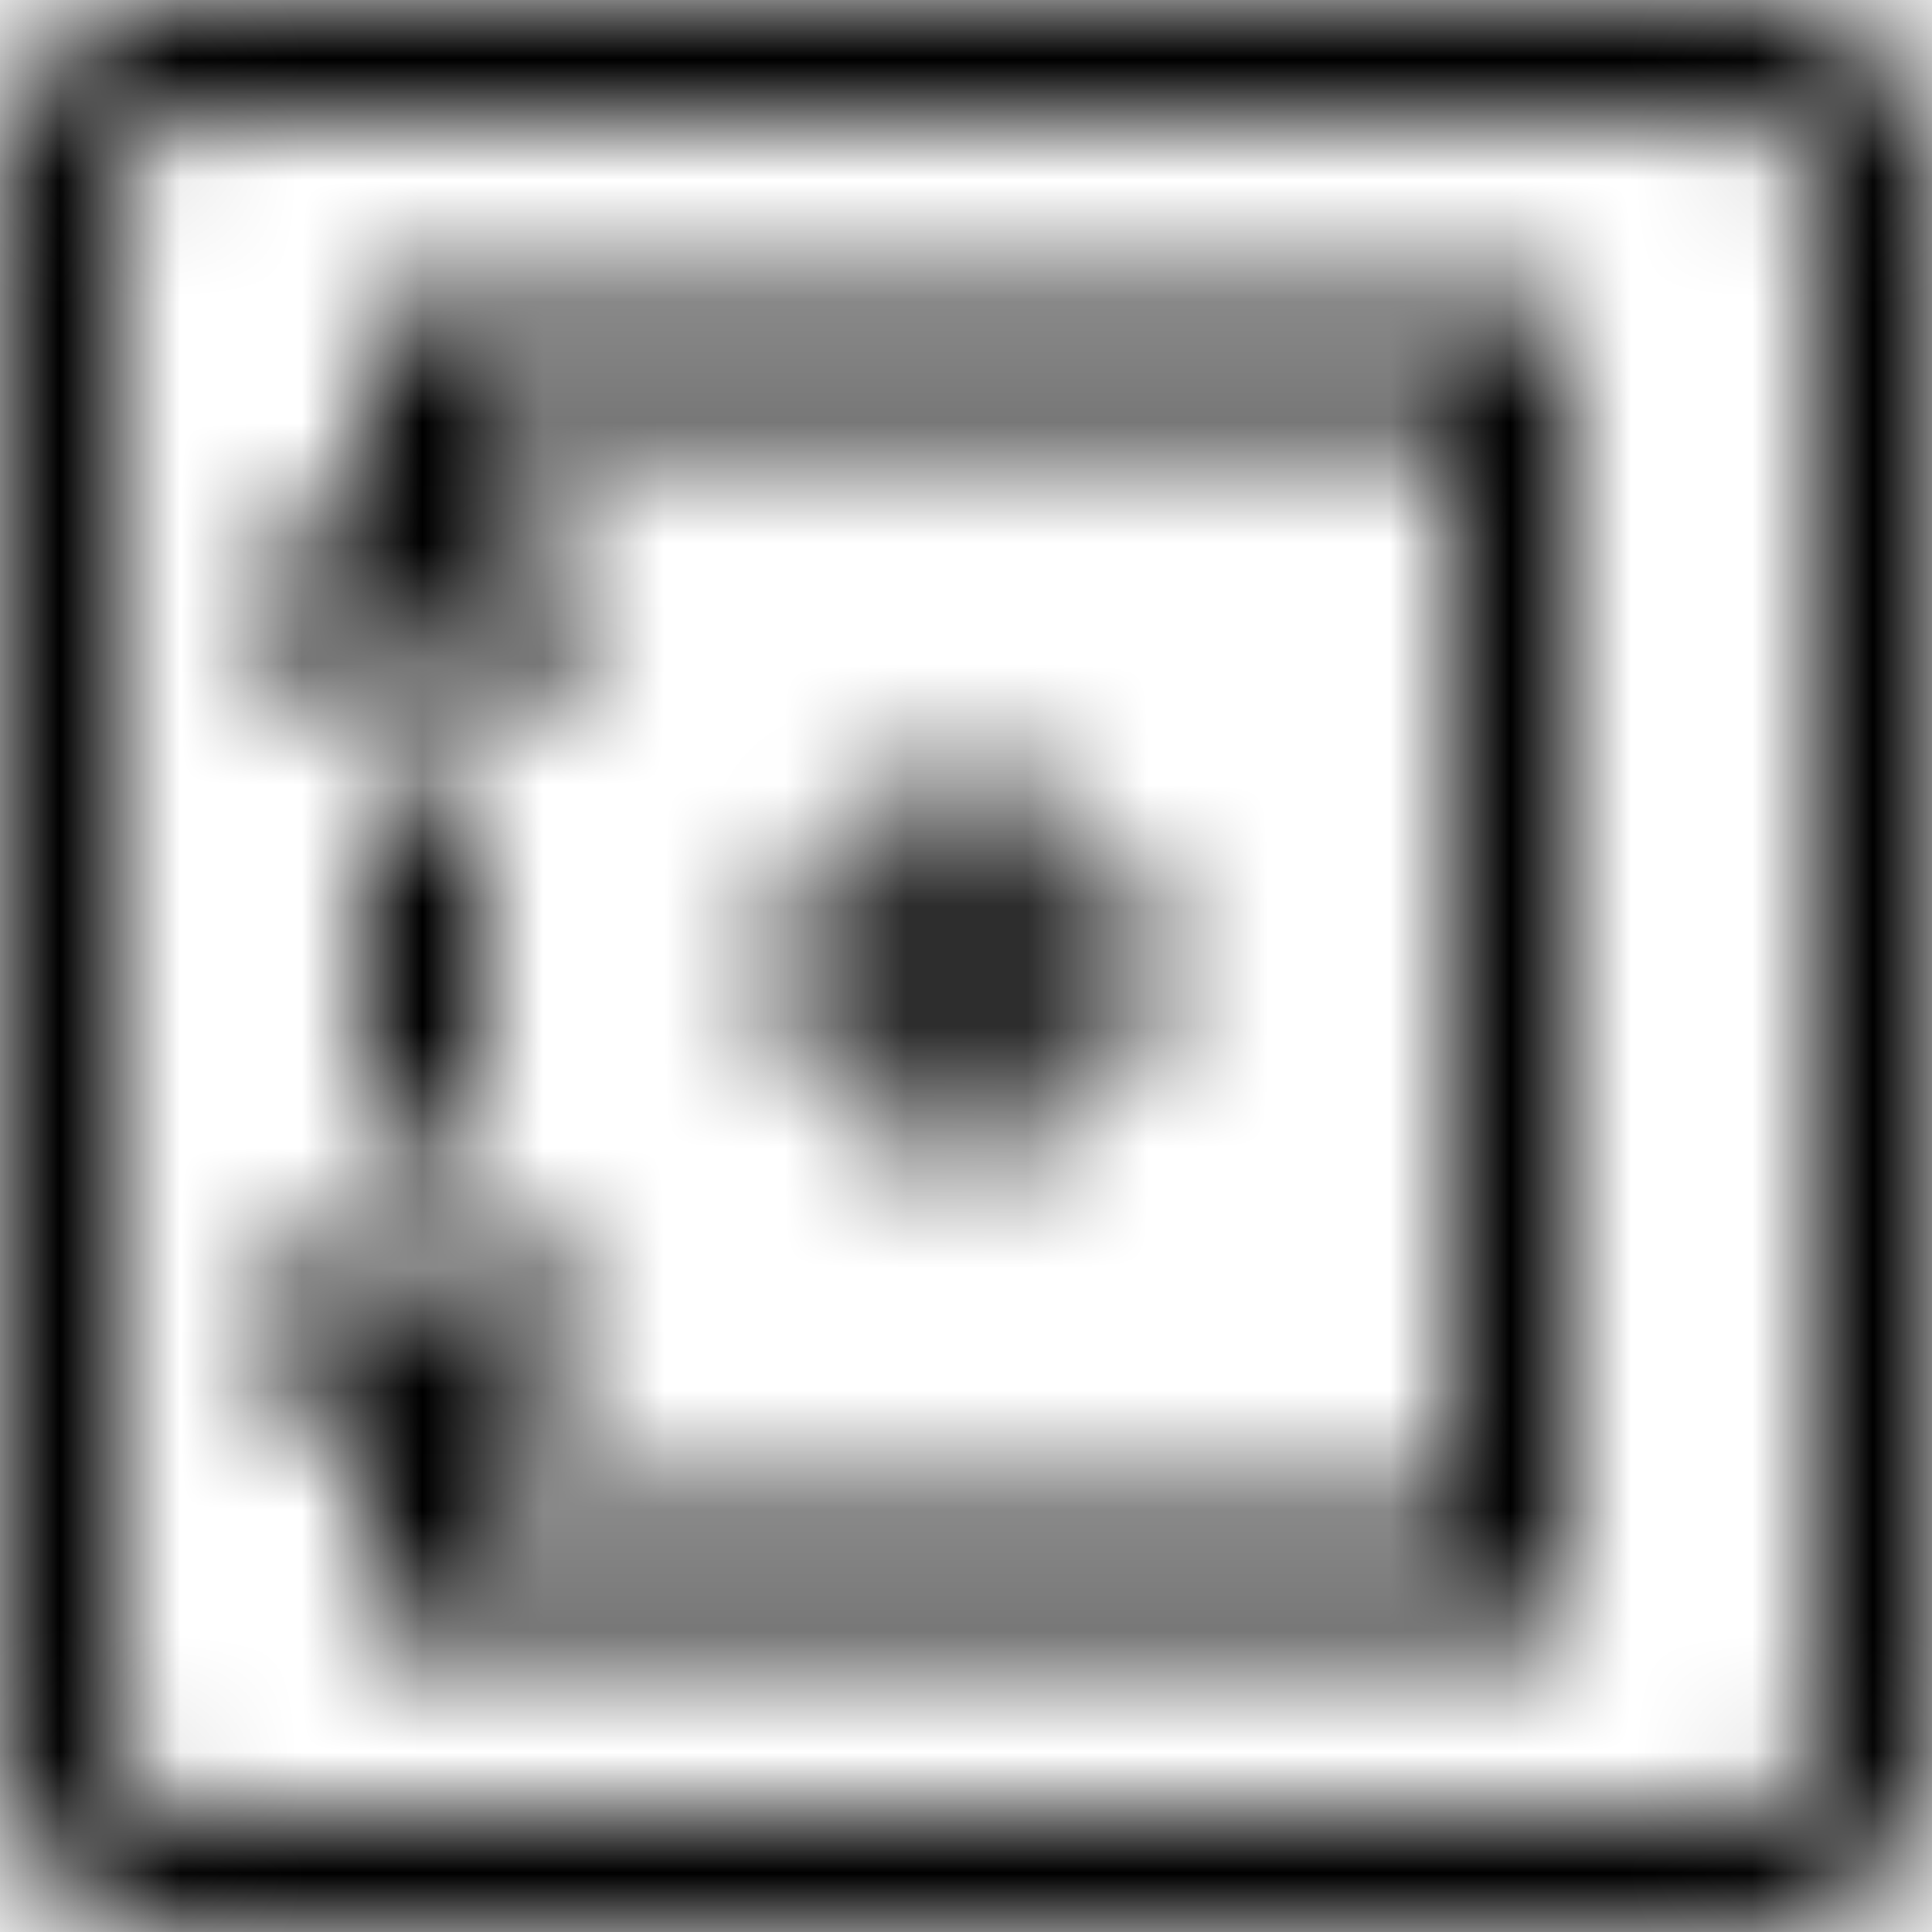 <?xml version="1.0" encoding="UTF-8"?>
<svg viewBox="0 0 16 16" version="1.1" xmlns="http://www.w3.org/2000/svg" xmlns:xlink="http://www.w3.org/1999/xlink">
    <!-- Generator: Sketch 57.1 (83088) - https://sketch.com -->
    <title>icon / core / transactional / bank</title>
    <desc>Created with Sketch.</desc>
    <defs>
        <path fill="#FFF" d="M14.5,2.27373675e-13 C15.278,2.27373675e-13 15.92,0.596 15.993,1.356 L16,1.5 L16,14.5 C16,15.278 15.404,15.92 14.644,15.993 L14.5,16 L1.5,16 C0.722,16 0.08,15.404 0.007,14.644 L0,14.5 L0,1.5 C0,0.722 0.596,0.08 1.356,0.007 L1.5,2.27373675e-13 L14.5,2.27373675e-13 Z M14.5,1 L1.5,1 C1.256,1 1.051,1.178 1.008,1.41 L1,1.5 L1,14.5 C1,14.744 1.178,14.949 1.41,14.992 L1.5,15 L14.5,15 C14.744,15 14.949,14.822 14.992,14.59 L15,14.5 L15,1.5 C15,1.225 14.775,1 14.5,1 Z M13,2.5 L13,13.5 L3,13.5 L3,11.5 L2,11.5 L2,10.5 L5,10.5 L5,11.5 L4,11.5 L4,12.5 L12,12.5 L12,3.5 L4,3.5 L4,4.5 L5,4.5 L5,5.5 L2,5.5 L2,4.5 L3,4.5 L3,2.5 L13,2.5 Z M4,6.5 L4,9.5 L3,9.5 L3,6.5 L4,6.5 Z M8,6.5 C8.827,6.5 9.5,7.173 9.5,8 C9.5,8.827 8.827,9.5 8,9.5 C7.173,9.5 6.5,8.827 6.5,8 C6.5,7.173 7.173,6.5 8,6.5 Z M8,7.5 C7.725,7.5 7.5,7.725 7.5,8 C7.5,8.275 7.725,8.5 8,8.5 C8.275,8.5 8.5,8.275 8.5,8 C8.5,7.725 8.275,7.5 8,7.5 Z" id="path-1"></path>
    </defs>
    <g id="icon-/-core-/-transactional-/-bank" stroke="none" stroke-width="1" fill="none" fill-rule="evenodd">
        <rect id="bb" x="0" y="-1.77635684e-14" width="16" height="16"></rect>
        <mask id="mask-2" fill="#FFF">
            <use xlink:href="#path-1"></use>
        </mask>
        <g id="Combined-Shape"></g>
        <g id="colour/graphite" mask="url(#mask-2)" fill="#000000">
            <rect fill="#000" id="Rectangle" x="0" y="0" width="16" height="16"></rect>
        </g>
    </g>
</svg>